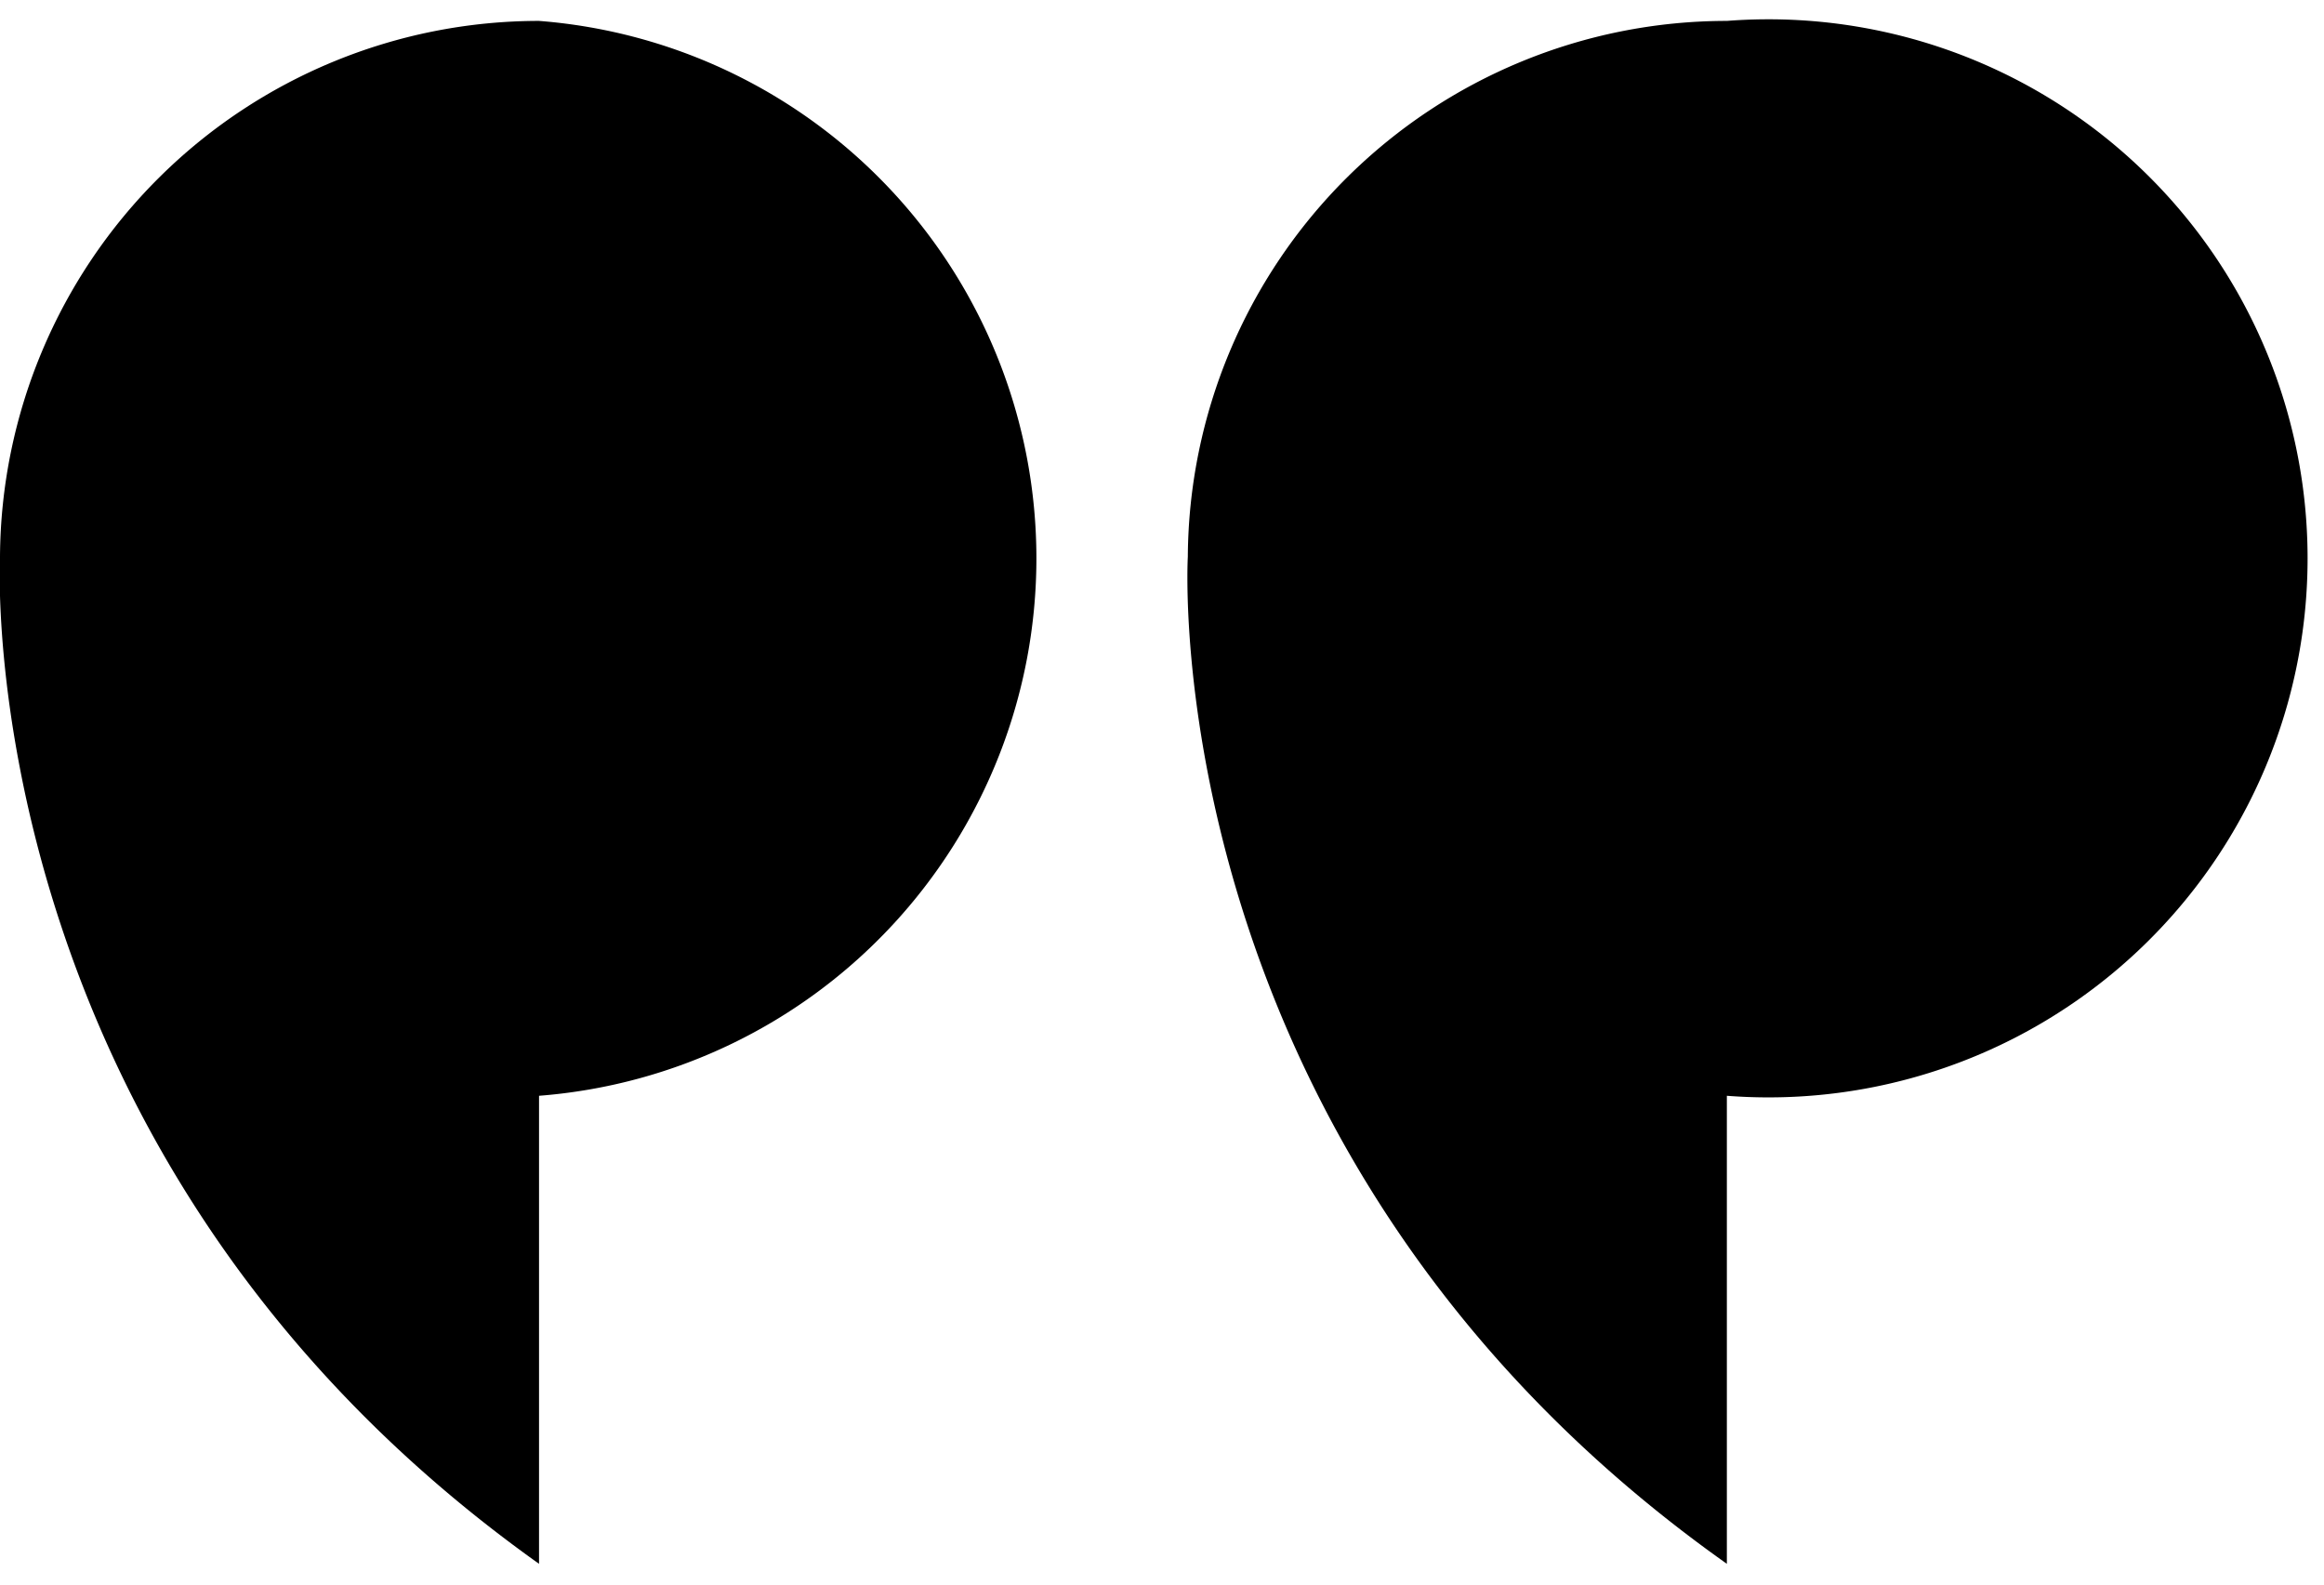 <svg xmlns="http://www.w3.org/2000/svg" width="70.1" height="47.8" viewBox="0 0 72 47.8"><title>quotes</title><path d="M17.9,1.7A16.7,16.7,0,0,0,1.2,18.3S0.2,36.9,17.9,49.5V35A16.7,16.7,0,0,0,17.9,1.7Z" transform="translate(-1.2 -1.7)"/><path d="M54.7,1.7A16.7,16.7,0,0,0,38,18.3S36.9,36.9,54.7,49.5V35A16.7,16.7,0,1,0,54.7,1.7Z" transform="translate(-1.2 -1.7)"/></svg>